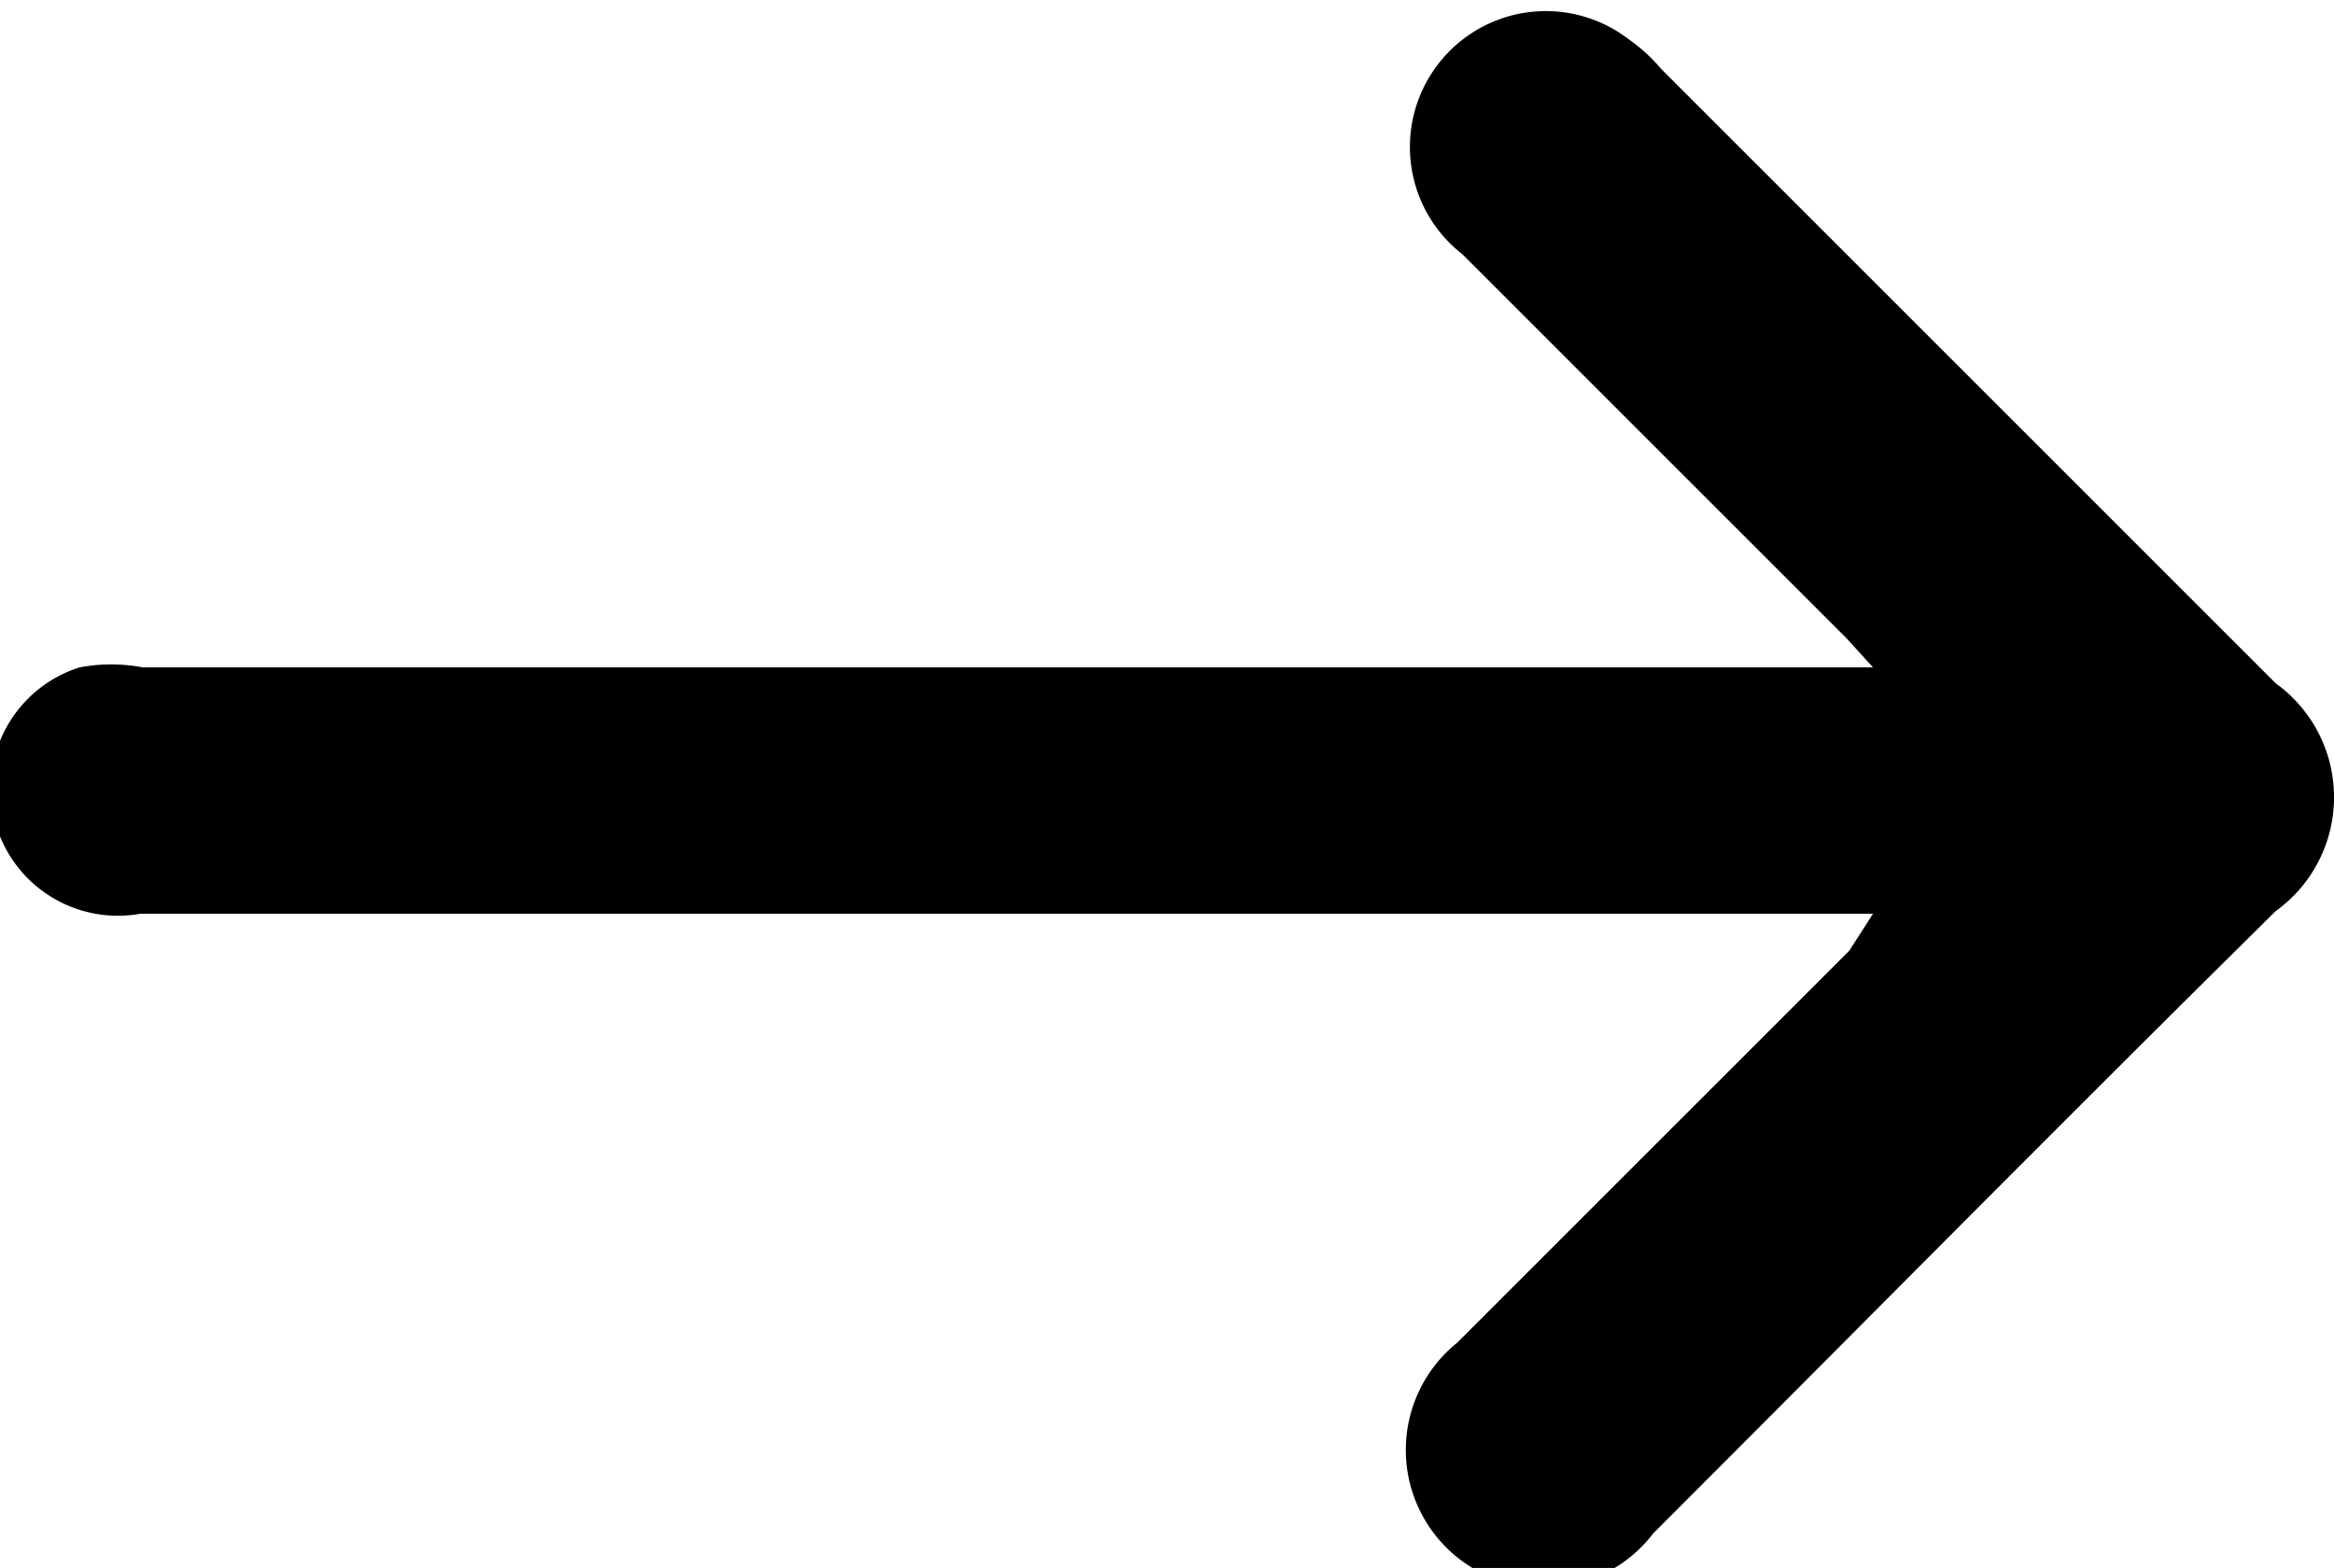 <svg id="Слой_1" data-name="Слой 1" xmlns="http://www.w3.org/2000/svg" viewBox="0 0 8.81 5.92"><path d="M300.72,421.29h-6.54a.48.48,0,0,1-.23-.93.64.64,0,0,1,.24,0h6.53l-.1-.11-1.45-1.45a.51.51,0,0,1,.63-.81.63.63,0,0,1,.12.11l2.32,2.32a.53.53,0,0,1,0,.86c-.79.78-1.57,1.57-2.35,2.35a.52.52,0,1,1-.74-.72l1.48-1.48Z" transform="translate(-293.65 -417.84)"/></svg>